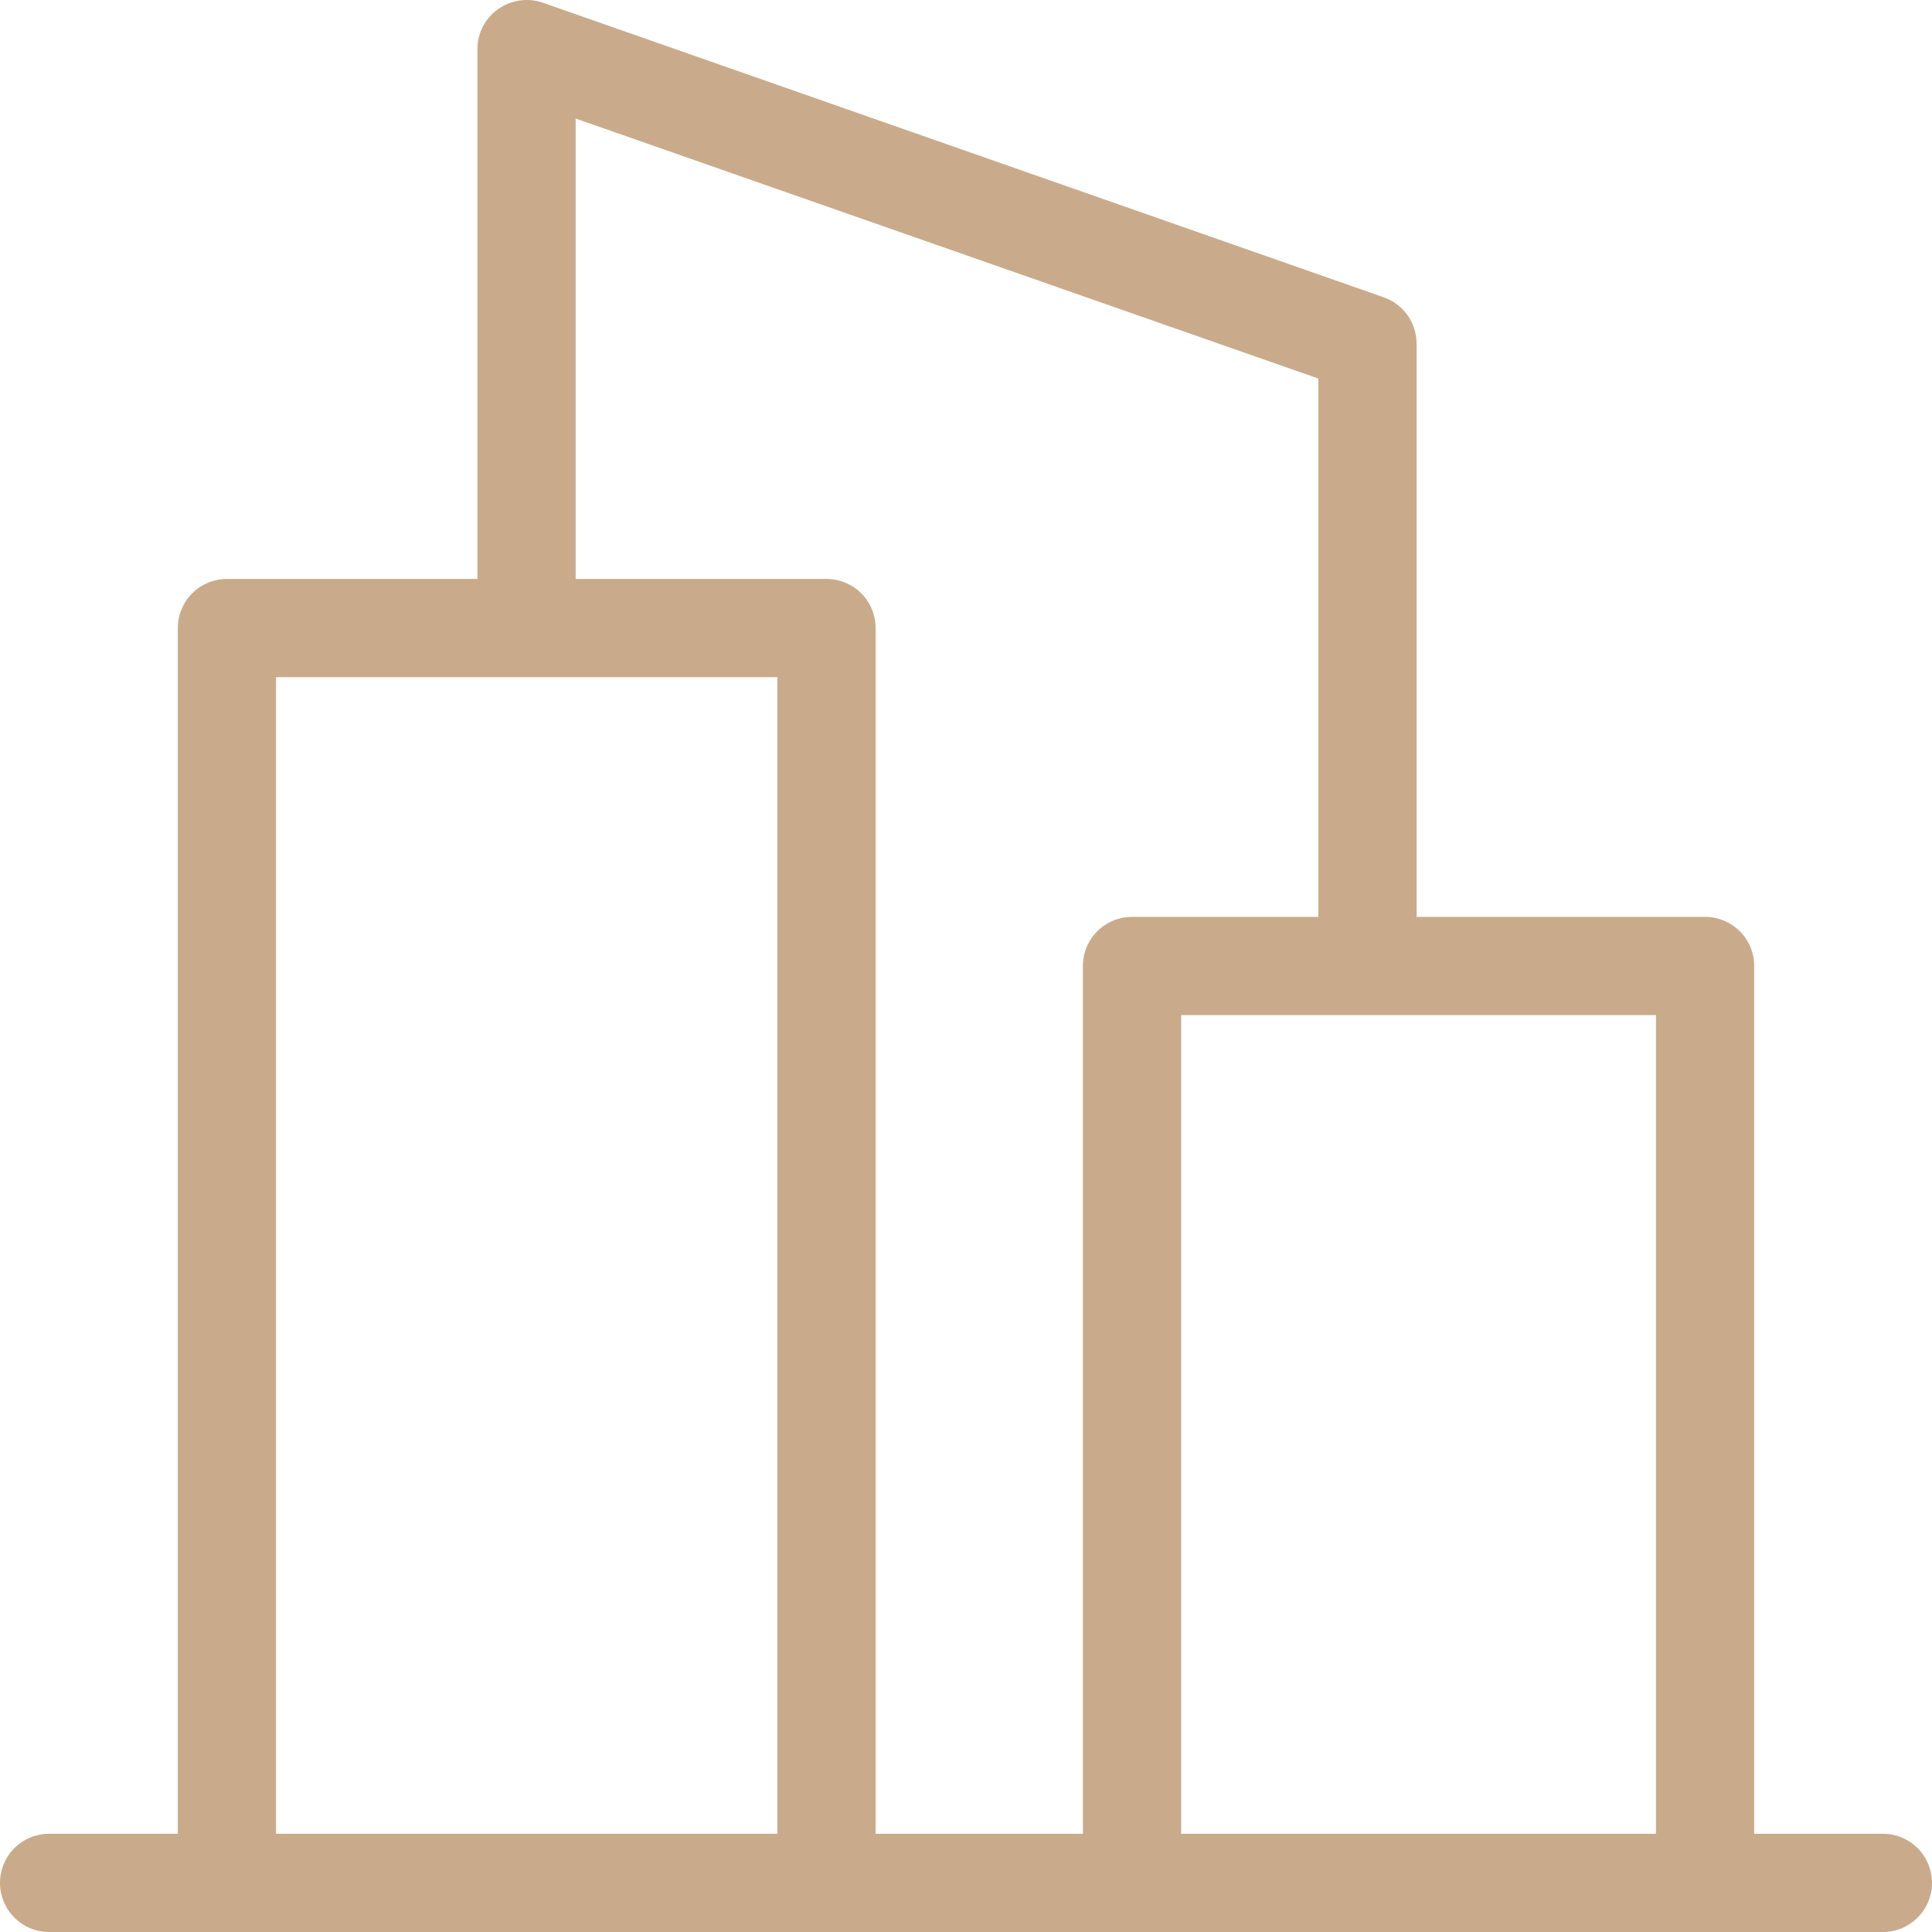 <svg width="59" height="59" viewBox="0 0 59 59" fill="none" xmlns="http://www.w3.org/2000/svg">
<path d="M57.5 56H53.57V29.5C53.57 29.102 53.412 28.72 53.131 28.439C52.849 28.158 52.468 28 52.07 28H43.26V10.5C43.261 10.189 43.166 9.885 42.986 9.63C42.807 9.376 42.553 9.184 42.26 9.08L16.57 0.08C16.344 0.003 16.102 -0.019 15.866 0.016C15.63 0.051 15.405 0.141 15.21 0.28C15.014 0.417 14.855 0.6 14.745 0.812C14.635 1.025 14.579 1.261 14.58 1.5V17.68H6.93C6.532 17.68 6.151 17.838 5.869 18.119C5.588 18.4 5.43 18.782 5.43 19.18V56H1.5C1.102 56 0.721 56.158 0.439 56.439C0.158 56.72 0 57.102 0 57.5C0 57.898 0.158 58.279 0.439 58.56C0.721 58.842 1.102 59 1.5 59H57.5C57.898 59 58.279 58.842 58.561 58.56C58.842 58.279 59 57.898 59 57.5C59 57.102 58.842 56.72 58.561 56.439C58.279 56.158 57.898 56 57.5 56ZM17.58 3.62L40.26 11.56V28H34.57C34.172 28 33.791 28.158 33.509 28.439C33.228 28.72 33.07 29.102 33.07 29.5V56H26.74V19.18C26.74 18.782 26.582 18.4 26.301 18.119C26.019 17.838 25.638 17.68 25.24 17.68H17.58V3.62ZM8.43 20.68H23.74V56H8.43V20.68ZM36.07 56V31H50.57V56H36.07Z" fill="#C9AB8B"/>
</svg>
